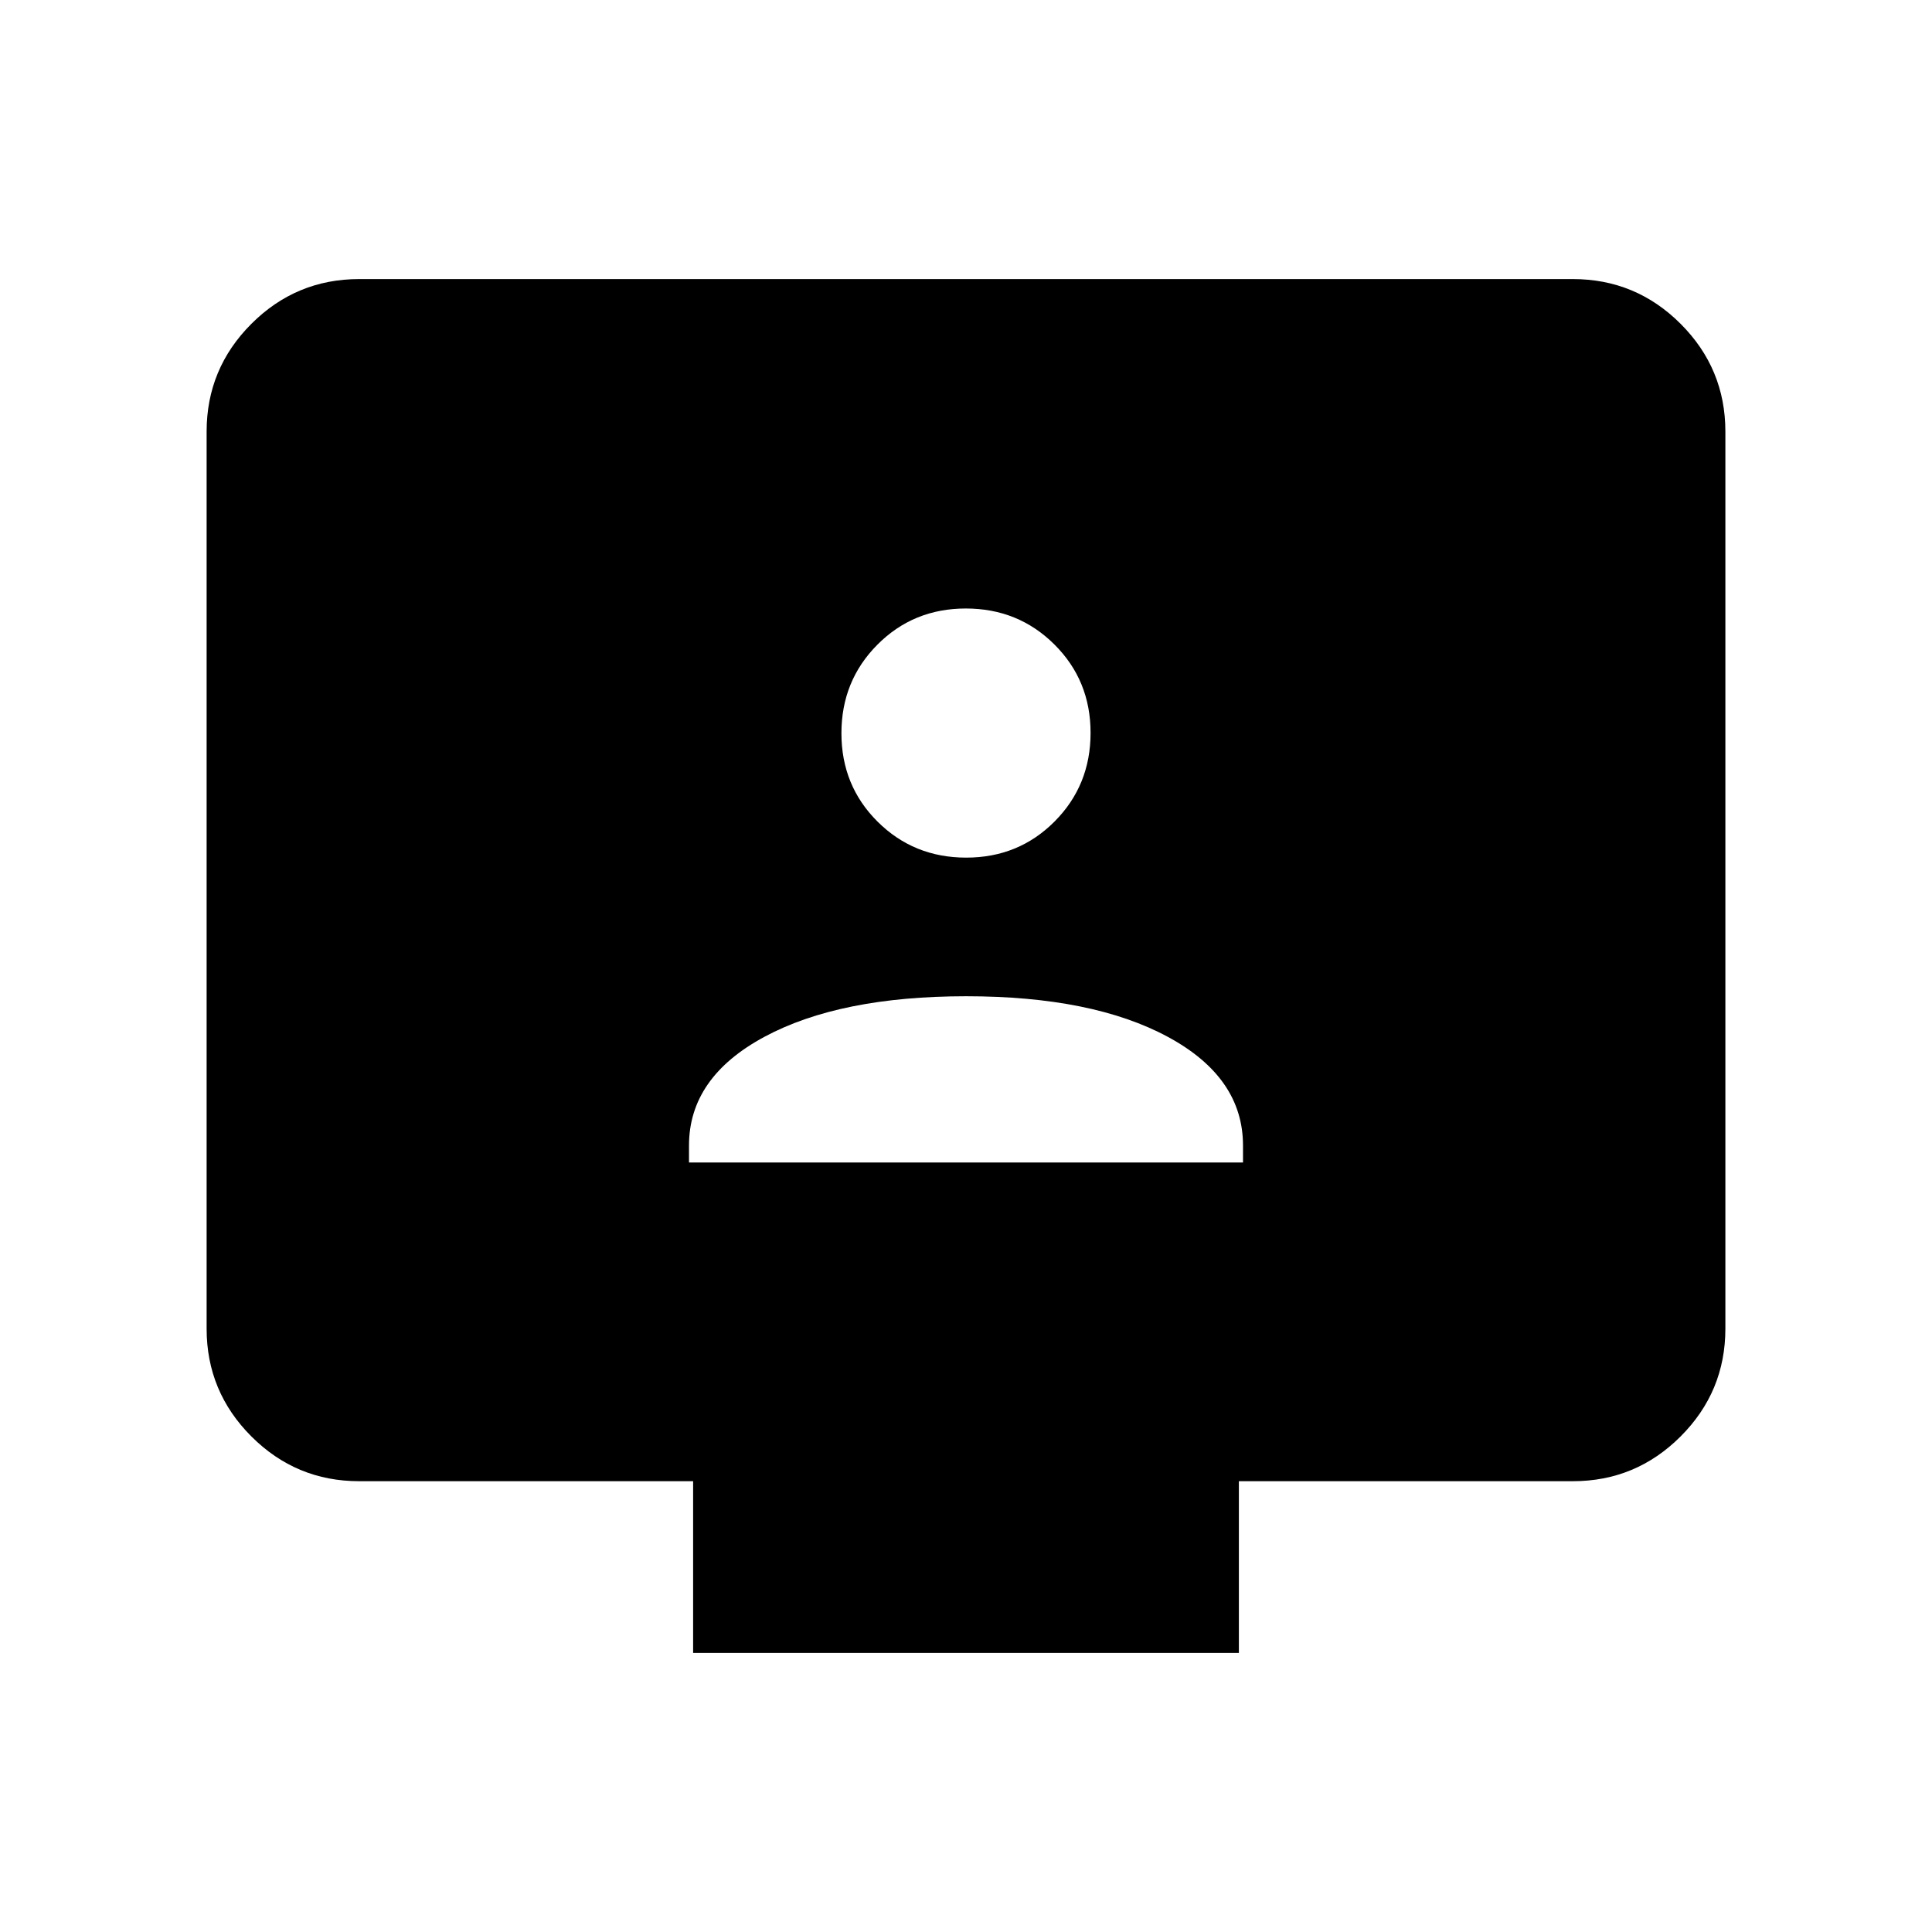 <svg xmlns="http://www.w3.org/2000/svg" height="40" viewBox="0 -960 960 960" width="40"><path d="M342.36-382.36h275.28v-8.46q0-33.83-37.38-53.99-37.38-20.16-100.17-20.16-62.78 0-100.26 20.16-37.47 20.16-37.47 53.99v8.46Zm137.73-151.49q26.05 0 43.93-17.96 17.88-17.97 17.88-44.02 0-26.06-17.97-43.93-17.97-17.88-44.02-17.88-26.05 0-43.93 17.97-17.88 17.96-17.88 44.02 0 26.05 17.97 43.93 17.97 17.87 44.02 17.87ZM344.41-138.67V-224H178.46q-31.3 0-53.55-22.25-22.24-22.24-22.24-53.54v-445.75q0-31.3 22.24-53.55 22.25-22.24 53.55-22.24h603.08q31.3 0 53.55 22.24 22.24 22.25 22.24 53.55v445.75q0 31.3-22.24 53.54Q812.84-224 781.54-224H615.59v85.33H344.41Z"/></svg>